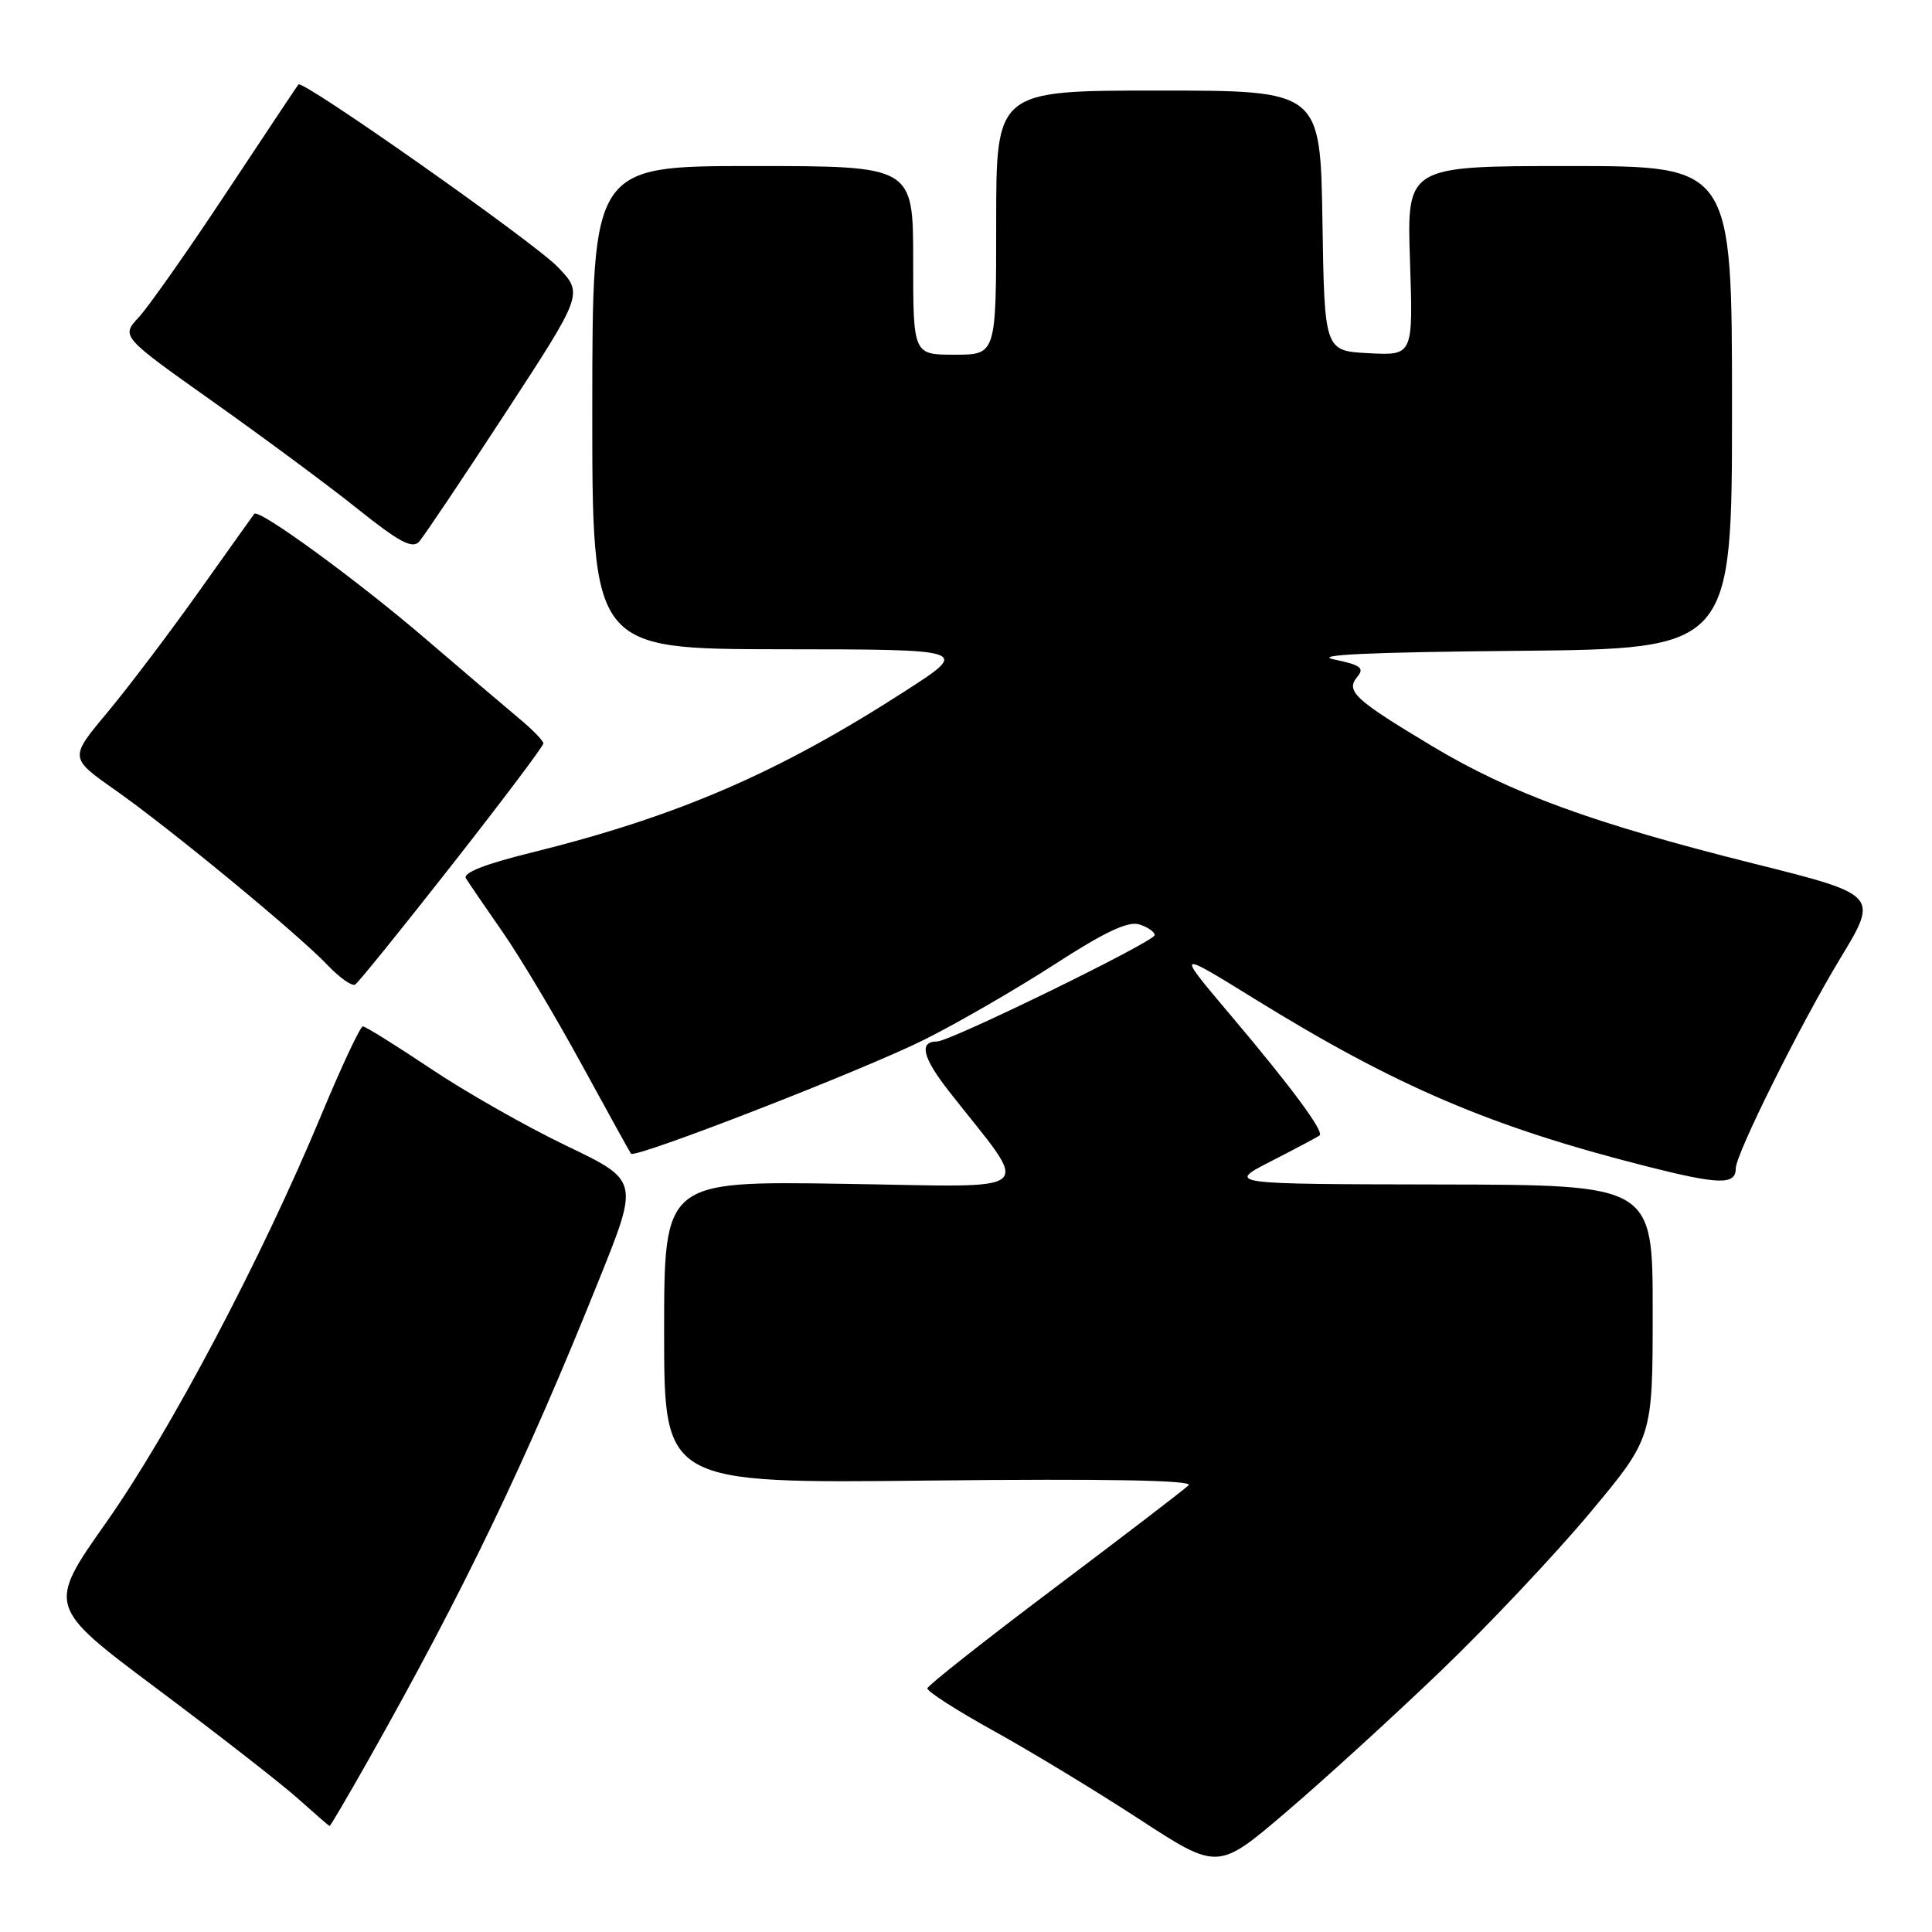 <?xml version="1.0" encoding="UTF-8" standalone="no"?>
<!DOCTYPE svg PUBLIC "-//W3C//DTD SVG 1.1//EN" "http://www.w3.org/Graphics/SVG/1.1/DTD/svg11.dtd" >
<svg xmlns="http://www.w3.org/2000/svg" xmlns:xlink="http://www.w3.org/1999/xlink" version="1.1" viewBox="0 0 256 256">
 <g >
 <path fill="currentColor"
d=" M 190.82 221.50 C 197.13 215.45 206.04 206.00 210.64 200.50 C 218.99 190.50 218.99 190.50 218.99 173.75 C 219.00 157.00 219.00 157.00 190.75 156.95 C 162.50 156.90 162.50 156.90 168.50 153.83 C 171.80 152.14 174.66 150.62 174.86 150.44 C 175.45 149.91 171.10 144.03 163.21 134.69 C 155.76 125.88 155.76 125.88 166.21 132.34 C 184.99 143.95 197.53 149.31 218.16 154.54 C 227.82 156.99 230.00 157.04 230.00 154.81 C 230.00 152.92 238.53 135.79 243.82 127.03 C 248.95 118.57 248.95 118.57 232.22 114.39 C 211.07 109.09 200.17 105.11 189.76 98.86 C 179.47 92.69 178.27 91.58 179.85 89.68 C 180.83 88.51 180.29 88.11 176.76 87.38 C 173.83 86.77 181.40 86.42 201.00 86.24 C 229.50 85.97 229.50 85.97 229.50 53.99 C 229.50 22.00 229.50 22.00 207.95 22.00 C 186.41 22.00 186.41 22.00 186.83 34.55 C 187.25 47.11 187.25 47.11 181.37 46.80 C 175.50 46.50 175.50 46.50 175.23 29.25 C 174.95 12.00 174.95 12.00 153.48 12.00 C 132.00 12.00 132.00 12.00 132.00 29.50 C 132.00 47.00 132.00 47.00 126.50 47.00 C 121.00 47.00 121.00 47.00 121.00 34.50 C 121.00 22.00 121.00 22.00 99.75 22.00 C 78.50 22.00 78.50 22.00 78.48 54.00 C 78.47 86.00 78.47 86.00 103.48 86.03 C 128.50 86.05 128.50 86.05 120.00 91.53 C 103.12 102.42 89.82 108.17 70.28 113.01 C 64.23 114.50 61.29 115.67 61.74 116.39 C 62.12 117.00 64.30 120.20 66.60 123.50 C 68.90 126.80 73.60 134.68 77.05 141.00 C 80.50 147.32 83.45 152.66 83.61 152.87 C 84.15 153.55 114.47 141.77 122.50 137.75 C 126.90 135.55 134.65 131.07 139.71 127.80 C 146.37 123.49 149.49 122.02 150.96 122.49 C 152.08 122.84 153.00 123.48 153.00 123.91 C 153.00 124.75 125.89 138.00 124.17 138.00 C 121.72 138.00 122.23 140.12 125.79 144.66 C 136.72 158.61 138.29 157.26 111.70 156.86 C 88.00 156.50 88.00 156.50 88.00 176.53 C 88.00 196.57 88.00 196.57 123.25 196.18 C 146.64 195.93 158.16 196.14 157.50 196.80 C 156.95 197.35 148.96 203.47 139.75 210.40 C 130.54 217.33 122.95 223.32 122.88 223.71 C 122.82 224.11 126.75 226.63 131.63 229.33 C 136.51 232.03 145.20 237.29 150.93 241.03 C 161.37 247.83 161.37 247.83 170.36 240.16 C 175.30 235.95 184.51 227.55 190.82 221.50 Z  M 48.79 233.25 C 61.62 210.51 69.70 193.67 79.42 169.46 C 84.66 156.43 84.66 156.43 75.05 151.82 C 69.76 149.28 61.67 144.69 57.07 141.60 C 52.46 138.52 48.42 136.00 48.08 136.00 C 47.74 136.00 45.26 141.29 42.57 147.75 C 34.66 166.77 22.56 189.68 14.11 201.68 C 6.23 212.86 6.23 212.86 20.86 223.81 C 28.91 229.83 37.30 236.37 39.50 238.34 C 41.70 240.31 43.58 241.94 43.67 241.96 C 43.77 241.98 46.07 238.06 48.79 233.25 Z  M 59.91 114.57 C 66.56 106.09 72.00 98.87 72.00 98.51 C 72.00 98.16 70.55 96.66 68.77 95.19 C 67.00 93.71 61.49 89.02 56.52 84.76 C 47.38 76.91 34.25 67.33 33.69 68.09 C 33.52 68.31 30.18 73.00 26.27 78.50 C 22.36 84.00 16.92 91.18 14.18 94.46 C 9.20 100.42 9.20 100.42 15.26 104.68 C 22.68 109.91 39.46 123.74 43.40 127.88 C 45.00 129.56 46.65 130.72 47.06 130.46 C 47.48 130.20 53.26 123.05 59.91 114.57 Z  M 66.99 54.70 C 77.30 38.91 77.30 38.91 73.90 35.37 C 70.72 32.07 40.09 10.51 39.54 11.19 C 39.40 11.36 35.11 17.80 30.01 25.50 C 24.92 33.20 19.68 40.64 18.39 42.04 C 16.03 44.58 16.03 44.58 28.26 53.25 C 34.99 58.02 43.63 64.42 47.45 67.48 C 52.92 71.85 54.64 72.76 55.54 71.77 C 56.16 71.07 61.32 63.39 66.99 54.70 Z "/>
</g>
</svg>